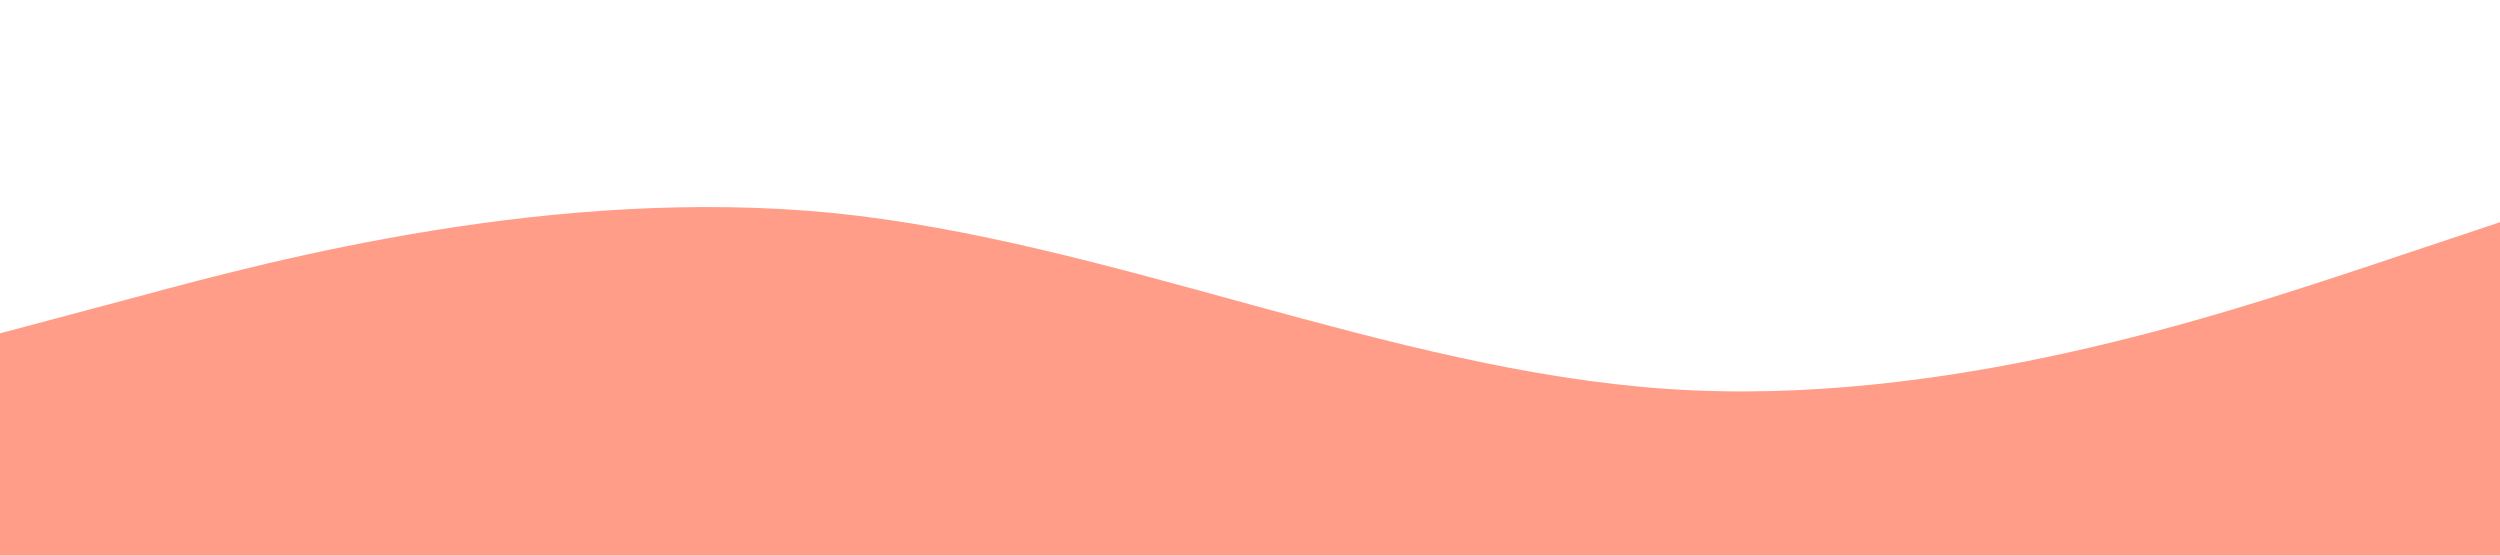 <?xml version="1.0" standalone="no"?><svg xmlns="http://www.w3.org/2000/svg" viewBox="0 0 1440 320"><path fill="#FF9D88" fill-opacity="1" d="M0,192L80,170.7C160,149,320,107,480,122.7C640,139,800,213,960,224C1120,235,1280,181,1360,154.7L1440,128L1440,320L1360,320C1280,320,1120,320,960,320C800,320,640,320,480,320C320,320,160,320,80,320L0,320Z"></path></svg>